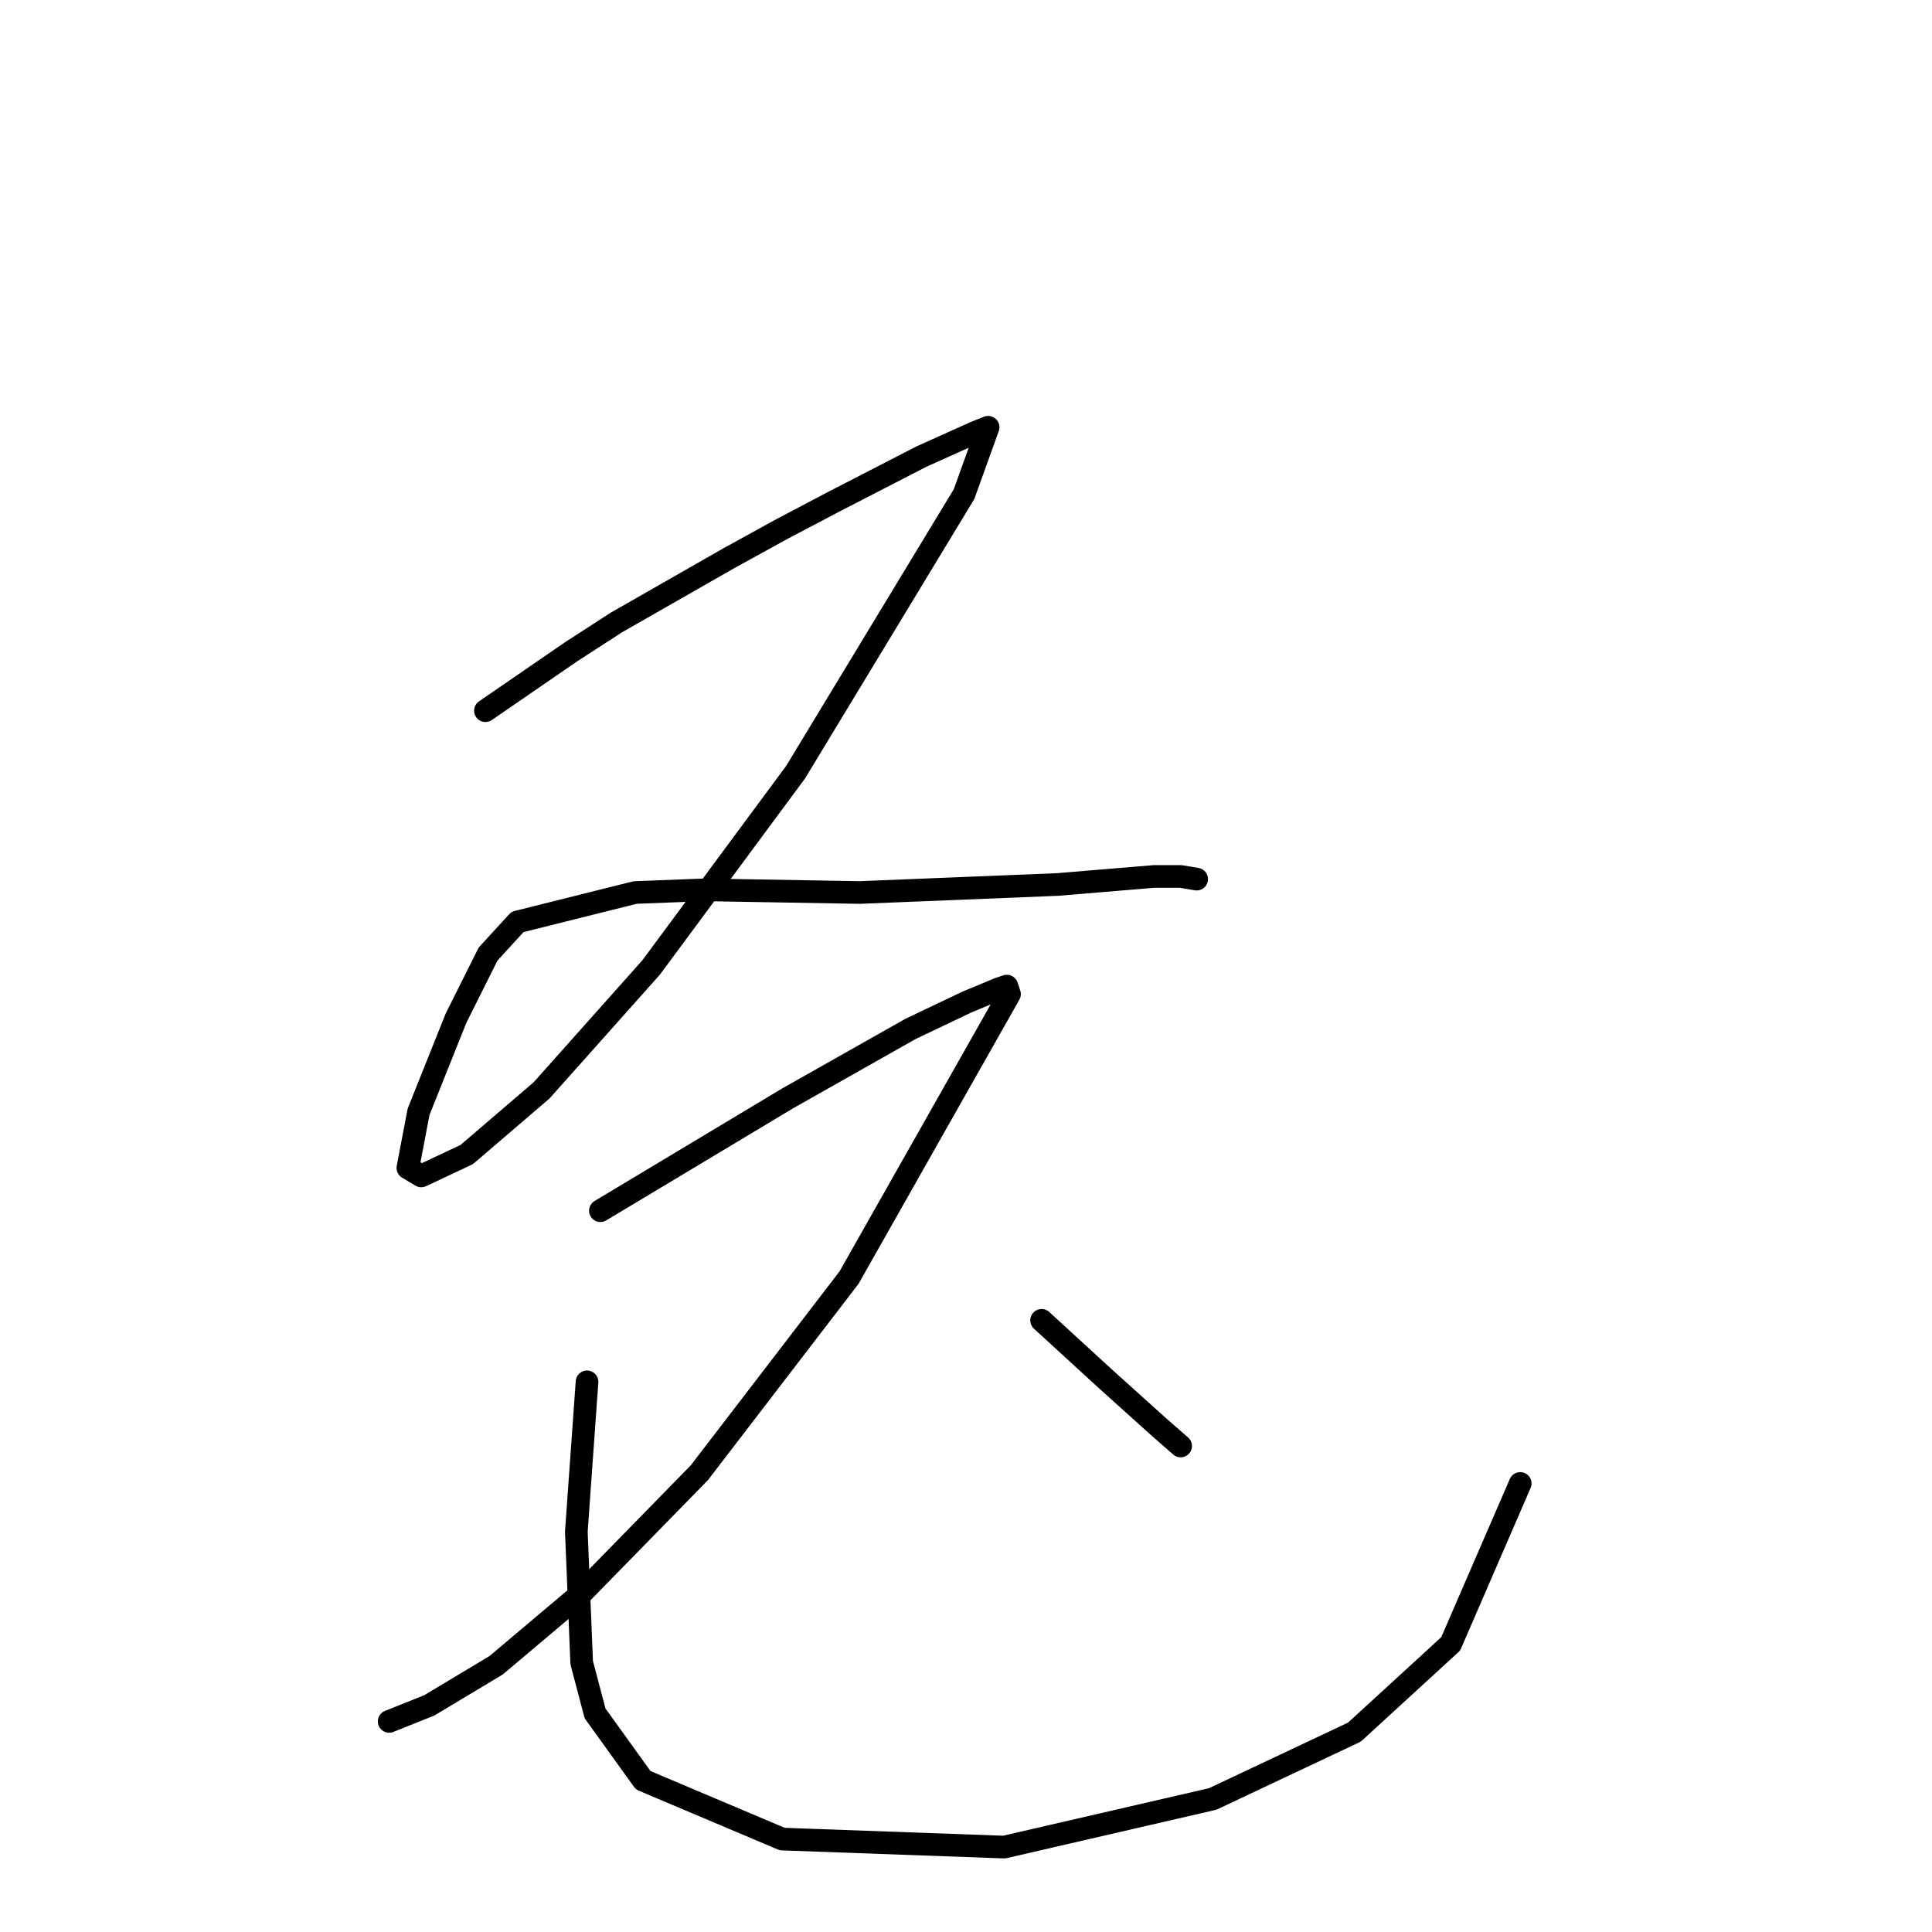 <?xml version="1.0" standalone="no"?>
    <svg width="256" height="256" xmlns="http://www.w3.org/2000/svg" version="1.1">
    <polyline stroke="black" stroke-width="3" stroke-linecap="round" fill="transparent" stroke-linejoin="round" points="64.321 94.169 69.99 90.272 75.659 86.374 81.682 82.477 96.563 73.974 103.649 70.076 110.381 66.533 122.073 60.51 129.159 57.321 130.931 56.613 127.742 65.47 105.421 102.318 86.288 128.182 71.762 144.48 61.841 152.984 55.818 155.818 54.046 154.755 55.464 147.315 60.424 134.914 64.676 126.411 68.573 122.159 84.162 118.262 93.374 117.907 113.924 118.262 140.143 117.199 152.898 116.136 156.441 116.136 158.566 116.49 158.566 116.49 " />
        <polyline stroke="black" stroke-width="3" stroke-linecap="round" fill="transparent" stroke-linejoin="round" points="79.556 160.424 91.957 152.984 104.358 145.543 120.656 136.331 128.096 132.788 132.348 131.017 133.411 130.662 133.765 131.725 112.507 169.282 92.666 195.146 77.076 211.09 65.739 220.656 56.881 225.97 51.566 228.096 51.566 228.096 " />
        <polyline stroke="black" stroke-width="3" stroke-linecap="round" fill="transparent" stroke-linejoin="round" points="77.785 183.1 77.076 193.02 76.368 202.941 77.076 220.302 78.848 227.033 85.225 235.891 103.649 243.686 133.056 244.749 160.692 238.371 179.47 229.514 192.225 217.821 201.437 196.563 201.437 196.563 " />
        <polyline stroke="black" stroke-width="3" stroke-linecap="round" fill="transparent" stroke-linejoin="round" points="138.017 174.951 142.268 178.848 146.52 182.745 153.606 189.123 156.441 191.603 156.441 191.603 " />
        </svg>